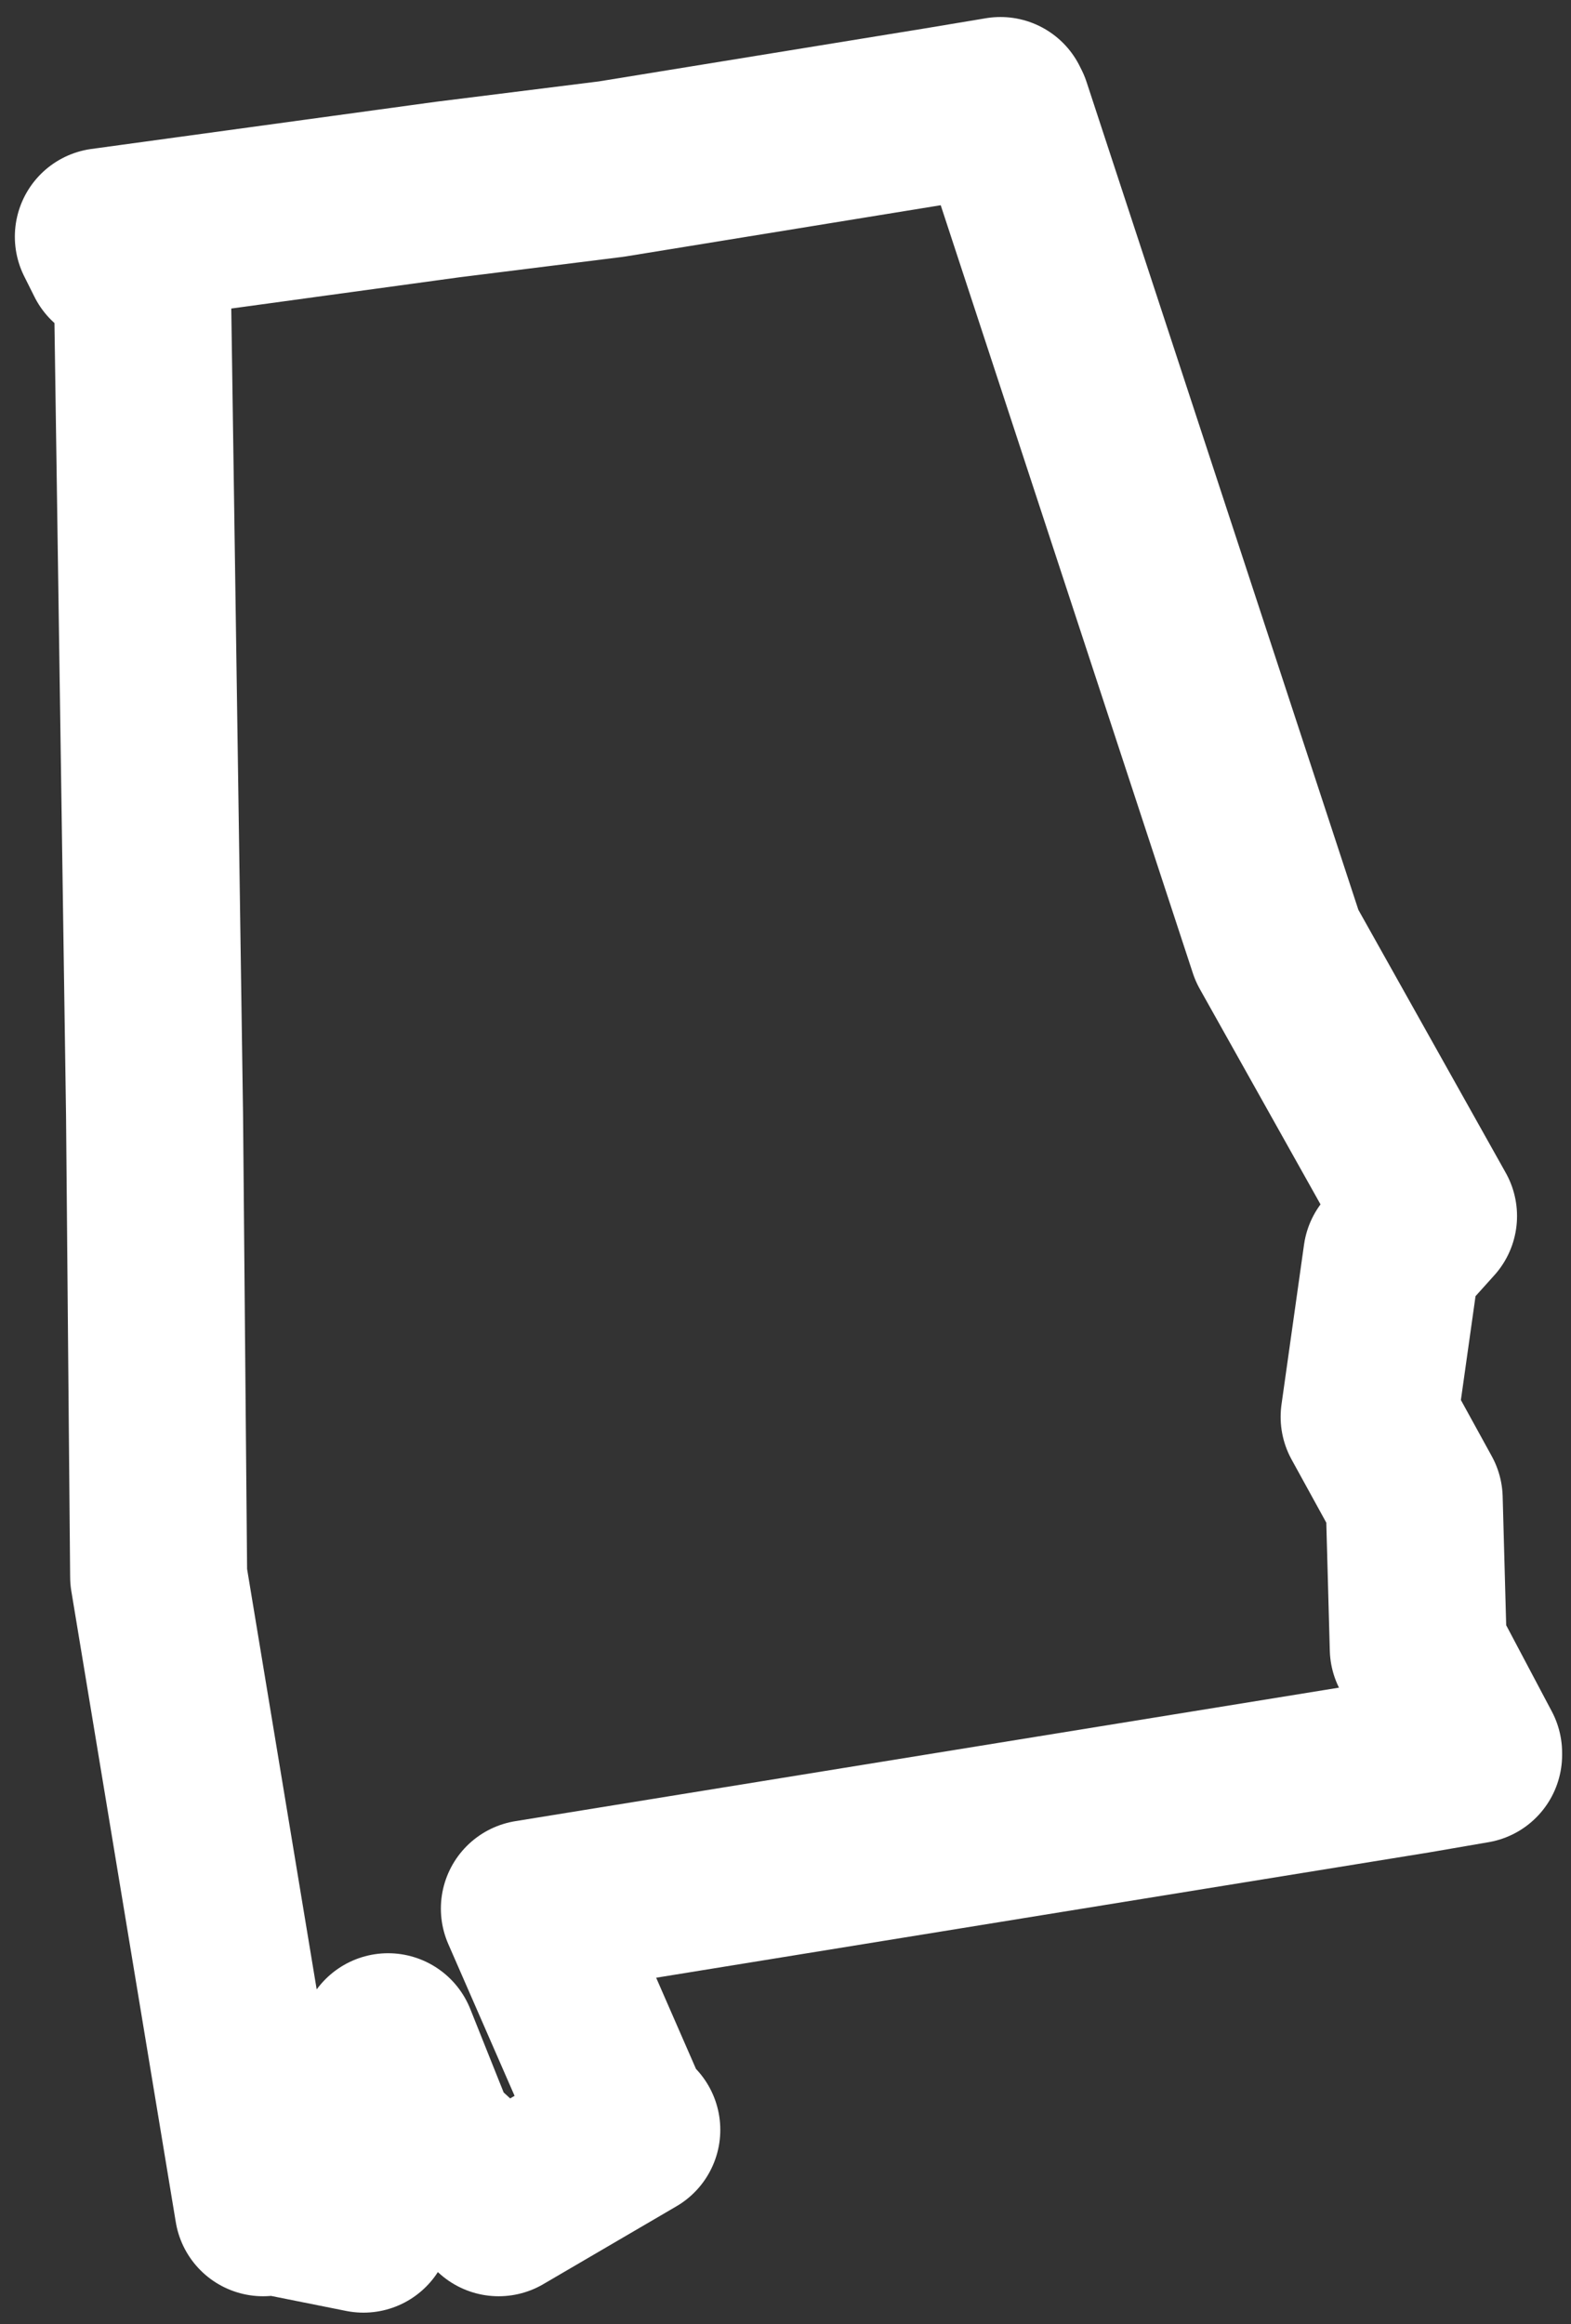<svg width="71" height="105" viewBox="0 0 71 105" fill="none" xmlns="http://www.w3.org/2000/svg">
<rect x="0" y="0" width="71" height="105" fill="#333333" stroke="none"/>
<path d="M0.093 6.109L0.463 6.85L1.759 7.683L2.314 45.635L2.499 66.462L7.22 94.972L7.59 94.88L11.756 95.713L12.867 87.475L14.718 92.103L17.865 94.972L23.882 91.455L23.234 90.9L23.419 90.992L19.254 81.458L59.242 74.978L61.927 74.516V74.423L59.427 69.702L59.242 62.945L57.206 59.242L58.224 52.022L59.89 50.171L53.04 37.952L40.636 0.185L40.544 -1.36065e-05L37.767 0.463L22.956 2.87L15.551 3.795L-2.73248e-05 5.924L0.093 6.109V6.109Z" transform="translate(4.671 4.769)" stroke="white" stroke-width="8" stroke-linejoin="round"/>
</svg>
